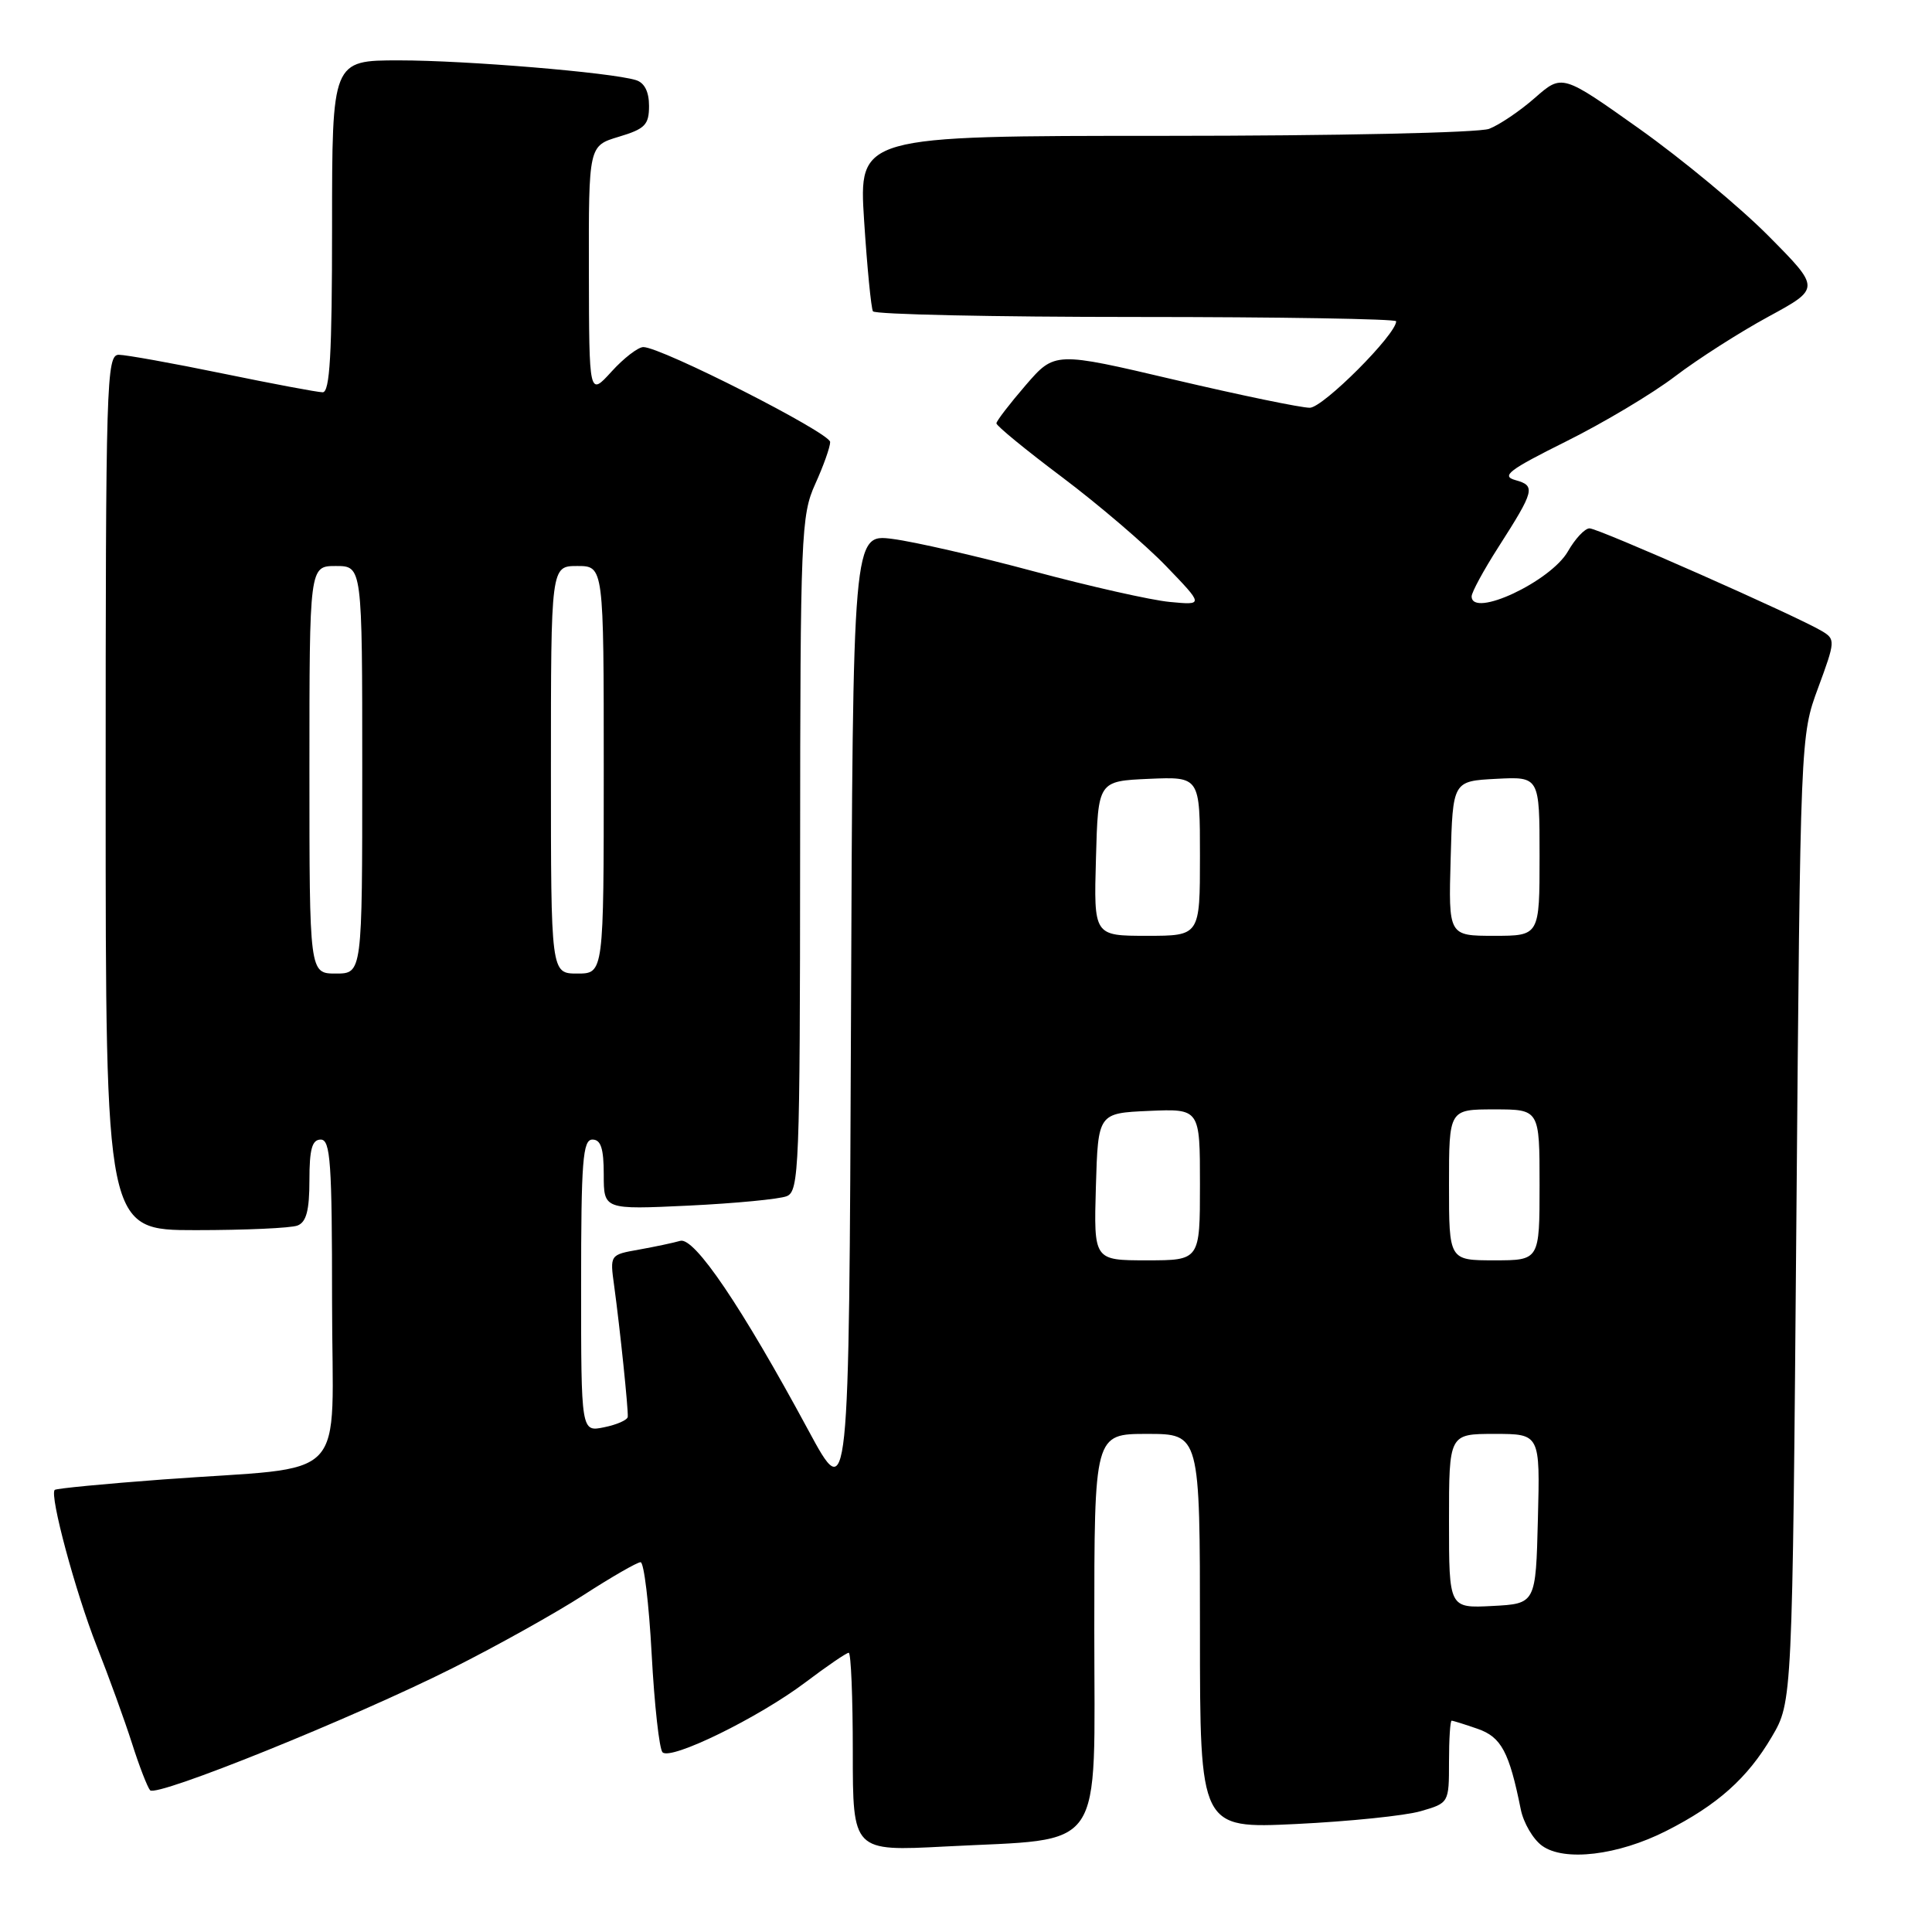 <?xml version="1.0" encoding="UTF-8" standalone="no"?>
<!DOCTYPE svg PUBLIC "-//W3C//DTD SVG 1.1//EN" "http://www.w3.org/Graphics/SVG/1.1/DTD/svg11.dtd" >
<svg xmlns="http://www.w3.org/2000/svg" xmlns:xlink="http://www.w3.org/1999/xlink" version="1.1" viewBox="0 0 256 256">
 <g >
 <path fill="currentColor"
d=" M 220.78 242.61 C 227.56 239.18 231.55 235.62 234.77 230.14 C 237.50 225.50 237.50 225.50 238.03 161.50 C 238.56 97.50 238.56 97.50 240.92 91.12 C 243.20 84.94 243.21 84.70 241.41 83.62 C 238.08 81.63 211.78 70.00 210.62 70.01 C 210.00 70.01 208.72 71.38 207.77 73.04 C 205.49 77.05 195.00 81.96 195.00 79.02 C 195.00 78.48 196.59 75.55 198.53 72.52 C 203.35 64.99 203.51 64.37 200.81 63.62 C 198.86 63.08 199.91 62.28 207.50 58.50 C 212.45 56.04 218.97 52.15 221.98 49.85 C 224.99 47.56 230.56 44.00 234.34 41.95 C 241.22 38.21 241.22 38.21 234.36 31.29 C 230.59 27.48 222.88 21.09 217.24 17.08 C 206.99 9.80 206.99 9.80 203.38 12.97 C 201.40 14.71 198.67 16.55 197.32 17.07 C 195.95 17.59 176.99 18.00 154.33 18.00 C 113.78 18.00 113.78 18.00 114.50 29.25 C 114.90 35.44 115.43 40.84 115.67 41.25 C 115.92 41.66 131.62 42.00 150.56 42.00 C 169.50 42.00 185.00 42.26 185.00 42.57 C 185.00 44.32 175.33 54.00 173.56 54.03 C 172.43 54.04 164.36 52.37 155.63 50.32 C 139.76 46.59 139.76 46.59 135.91 51.04 C 133.79 53.50 132.05 55.76 132.03 56.09 C 132.01 56.41 135.94 59.63 140.75 63.24 C 145.56 66.86 151.75 72.15 154.50 75.00 C 159.50 80.19 159.50 80.19 155.00 79.76 C 152.53 79.53 144.43 77.70 137.00 75.71 C 129.57 73.71 121.14 71.78 118.26 71.41 C 113.01 70.74 113.01 70.74 112.76 135.12 C 112.50 199.50 112.50 199.50 107.10 189.50 C 98.26 173.12 92.00 163.87 90.13 164.42 C 89.24 164.68 86.77 165.20 84.66 165.58 C 80.81 166.26 80.81 166.26 81.38 170.38 C 82.15 176.01 83.27 186.80 83.18 187.74 C 83.14 188.16 81.73 188.78 80.05 189.12 C 77.00 189.75 77.00 189.75 77.00 170.37 C 77.00 153.82 77.22 151.00 78.50 151.00 C 79.62 151.00 80.00 152.18 80.00 155.64 C 80.00 160.28 80.00 160.28 91.25 159.75 C 97.44 159.45 103.29 158.89 104.25 158.50 C 105.88 157.84 106.00 154.71 106.02 113.14 C 106.04 70.83 106.15 68.27 108.02 64.14 C 109.11 61.74 110.00 59.24 110.00 58.57 C 110.00 57.36 87.59 45.97 85.24 45.99 C 84.54 46.00 82.64 47.46 81.02 49.25 C 78.06 52.50 78.06 52.50 78.03 35.91 C 78.00 19.32 78.00 19.32 82.00 18.12 C 85.47 17.08 86.00 16.54 86.00 14.03 C 86.00 12.14 85.39 10.95 84.25 10.61 C 80.90 9.59 61.73 8.00 52.89 8.00 C 44.00 8.00 44.00 8.00 44.00 30.00 C 44.00 46.94 43.71 52.00 42.75 51.98 C 42.06 51.97 36.10 50.85 29.50 49.49 C 22.90 48.13 16.71 47.02 15.75 47.01 C 14.10 47.00 14.00 50.42 14.00 105.00 C 14.00 163.00 14.00 163.00 25.92 163.00 C 32.47 163.00 38.55 162.73 39.42 162.39 C 40.59 161.94 41.00 160.39 41.00 156.39 C 41.00 152.27 41.35 151.00 42.50 151.00 C 43.79 151.00 44.00 154.05 44.00 172.44 C 44.00 197.10 46.80 194.16 21.55 196.04 C 13.87 196.61 7.44 197.23 7.25 197.42 C 6.54 198.12 9.99 210.93 12.81 218.10 C 14.42 222.17 16.52 227.97 17.49 231.00 C 18.45 234.03 19.54 236.82 19.89 237.22 C 20.75 238.17 46.73 227.68 60.00 221.02 C 65.78 218.12 73.55 213.78 77.28 211.38 C 81.01 208.97 84.43 207.00 84.88 207.00 C 85.33 207.00 85.99 212.49 86.35 219.20 C 86.71 225.91 87.36 231.76 87.79 232.19 C 88.89 233.29 100.51 227.60 106.71 222.93 C 109.57 220.77 112.16 219.00 112.46 219.00 C 112.76 219.00 113.00 224.92 113.00 232.15 C 113.00 245.31 113.00 245.31 125.25 244.67 C 146.73 243.54 145.00 246.05 145.00 215.95 C 145.00 190.00 145.00 190.00 152.00 190.00 C 159.00 190.00 159.00 190.00 159.00 216.15 C 159.00 242.30 159.00 242.30 171.75 241.69 C 178.76 241.35 186.19 240.59 188.25 239.99 C 191.99 238.91 192.00 238.89 192.00 233.45 C 192.00 230.45 192.16 228.00 192.35 228.00 C 192.54 228.00 194.10 228.49 195.80 229.08 C 198.93 230.17 199.98 232.14 201.51 239.75 C 201.87 241.54 203.14 243.71 204.33 244.57 C 207.26 246.70 214.39 245.85 220.78 242.61 Z  M 192.00 201.55 C 192.00 190.00 192.00 190.00 198.03 190.00 C 204.07 190.00 204.07 190.00 203.78 201.25 C 203.50 212.50 203.50 212.50 197.75 212.80 C 192.00 213.10 192.00 213.10 192.00 201.55 Z  M 145.21 157.25 C 145.50 147.50 145.50 147.50 152.25 147.20 C 159.00 146.91 159.00 146.91 159.00 156.95 C 159.00 167.00 159.00 167.00 151.96 167.00 C 144.93 167.00 144.93 167.00 145.21 157.25 Z  M 192.00 157.00 C 192.00 147.00 192.00 147.00 198.00 147.00 C 204.00 147.00 204.00 147.00 204.00 157.00 C 204.00 167.00 204.00 167.00 198.00 167.00 C 192.00 167.00 192.00 167.00 192.00 157.00 Z  M 41.00 102.00 C 41.00 75.00 41.00 75.00 44.50 75.00 C 48.00 75.00 48.00 75.00 48.00 102.00 C 48.00 129.00 48.00 129.00 44.50 129.00 C 41.00 129.00 41.00 129.00 41.00 102.00 Z  M 73.00 102.00 C 73.00 75.00 73.00 75.00 76.50 75.00 C 80.00 75.00 80.00 75.00 80.00 102.00 C 80.00 129.00 80.00 129.00 76.50 129.00 C 73.00 129.00 73.00 129.00 73.00 102.00 Z  M 145.22 113.75 C 145.50 103.50 145.50 103.50 152.25 103.20 C 159.00 102.91 159.00 102.91 159.00 113.45 C 159.00 124.00 159.00 124.00 151.97 124.00 C 144.93 124.00 144.93 124.00 145.22 113.75 Z  M 192.22 113.75 C 192.50 103.50 192.50 103.50 198.25 103.20 C 204.00 102.90 204.00 102.90 204.00 113.45 C 204.00 124.00 204.00 124.00 197.97 124.00 C 191.93 124.00 191.93 124.00 192.22 113.75 Z "/>
</g>
</svg>